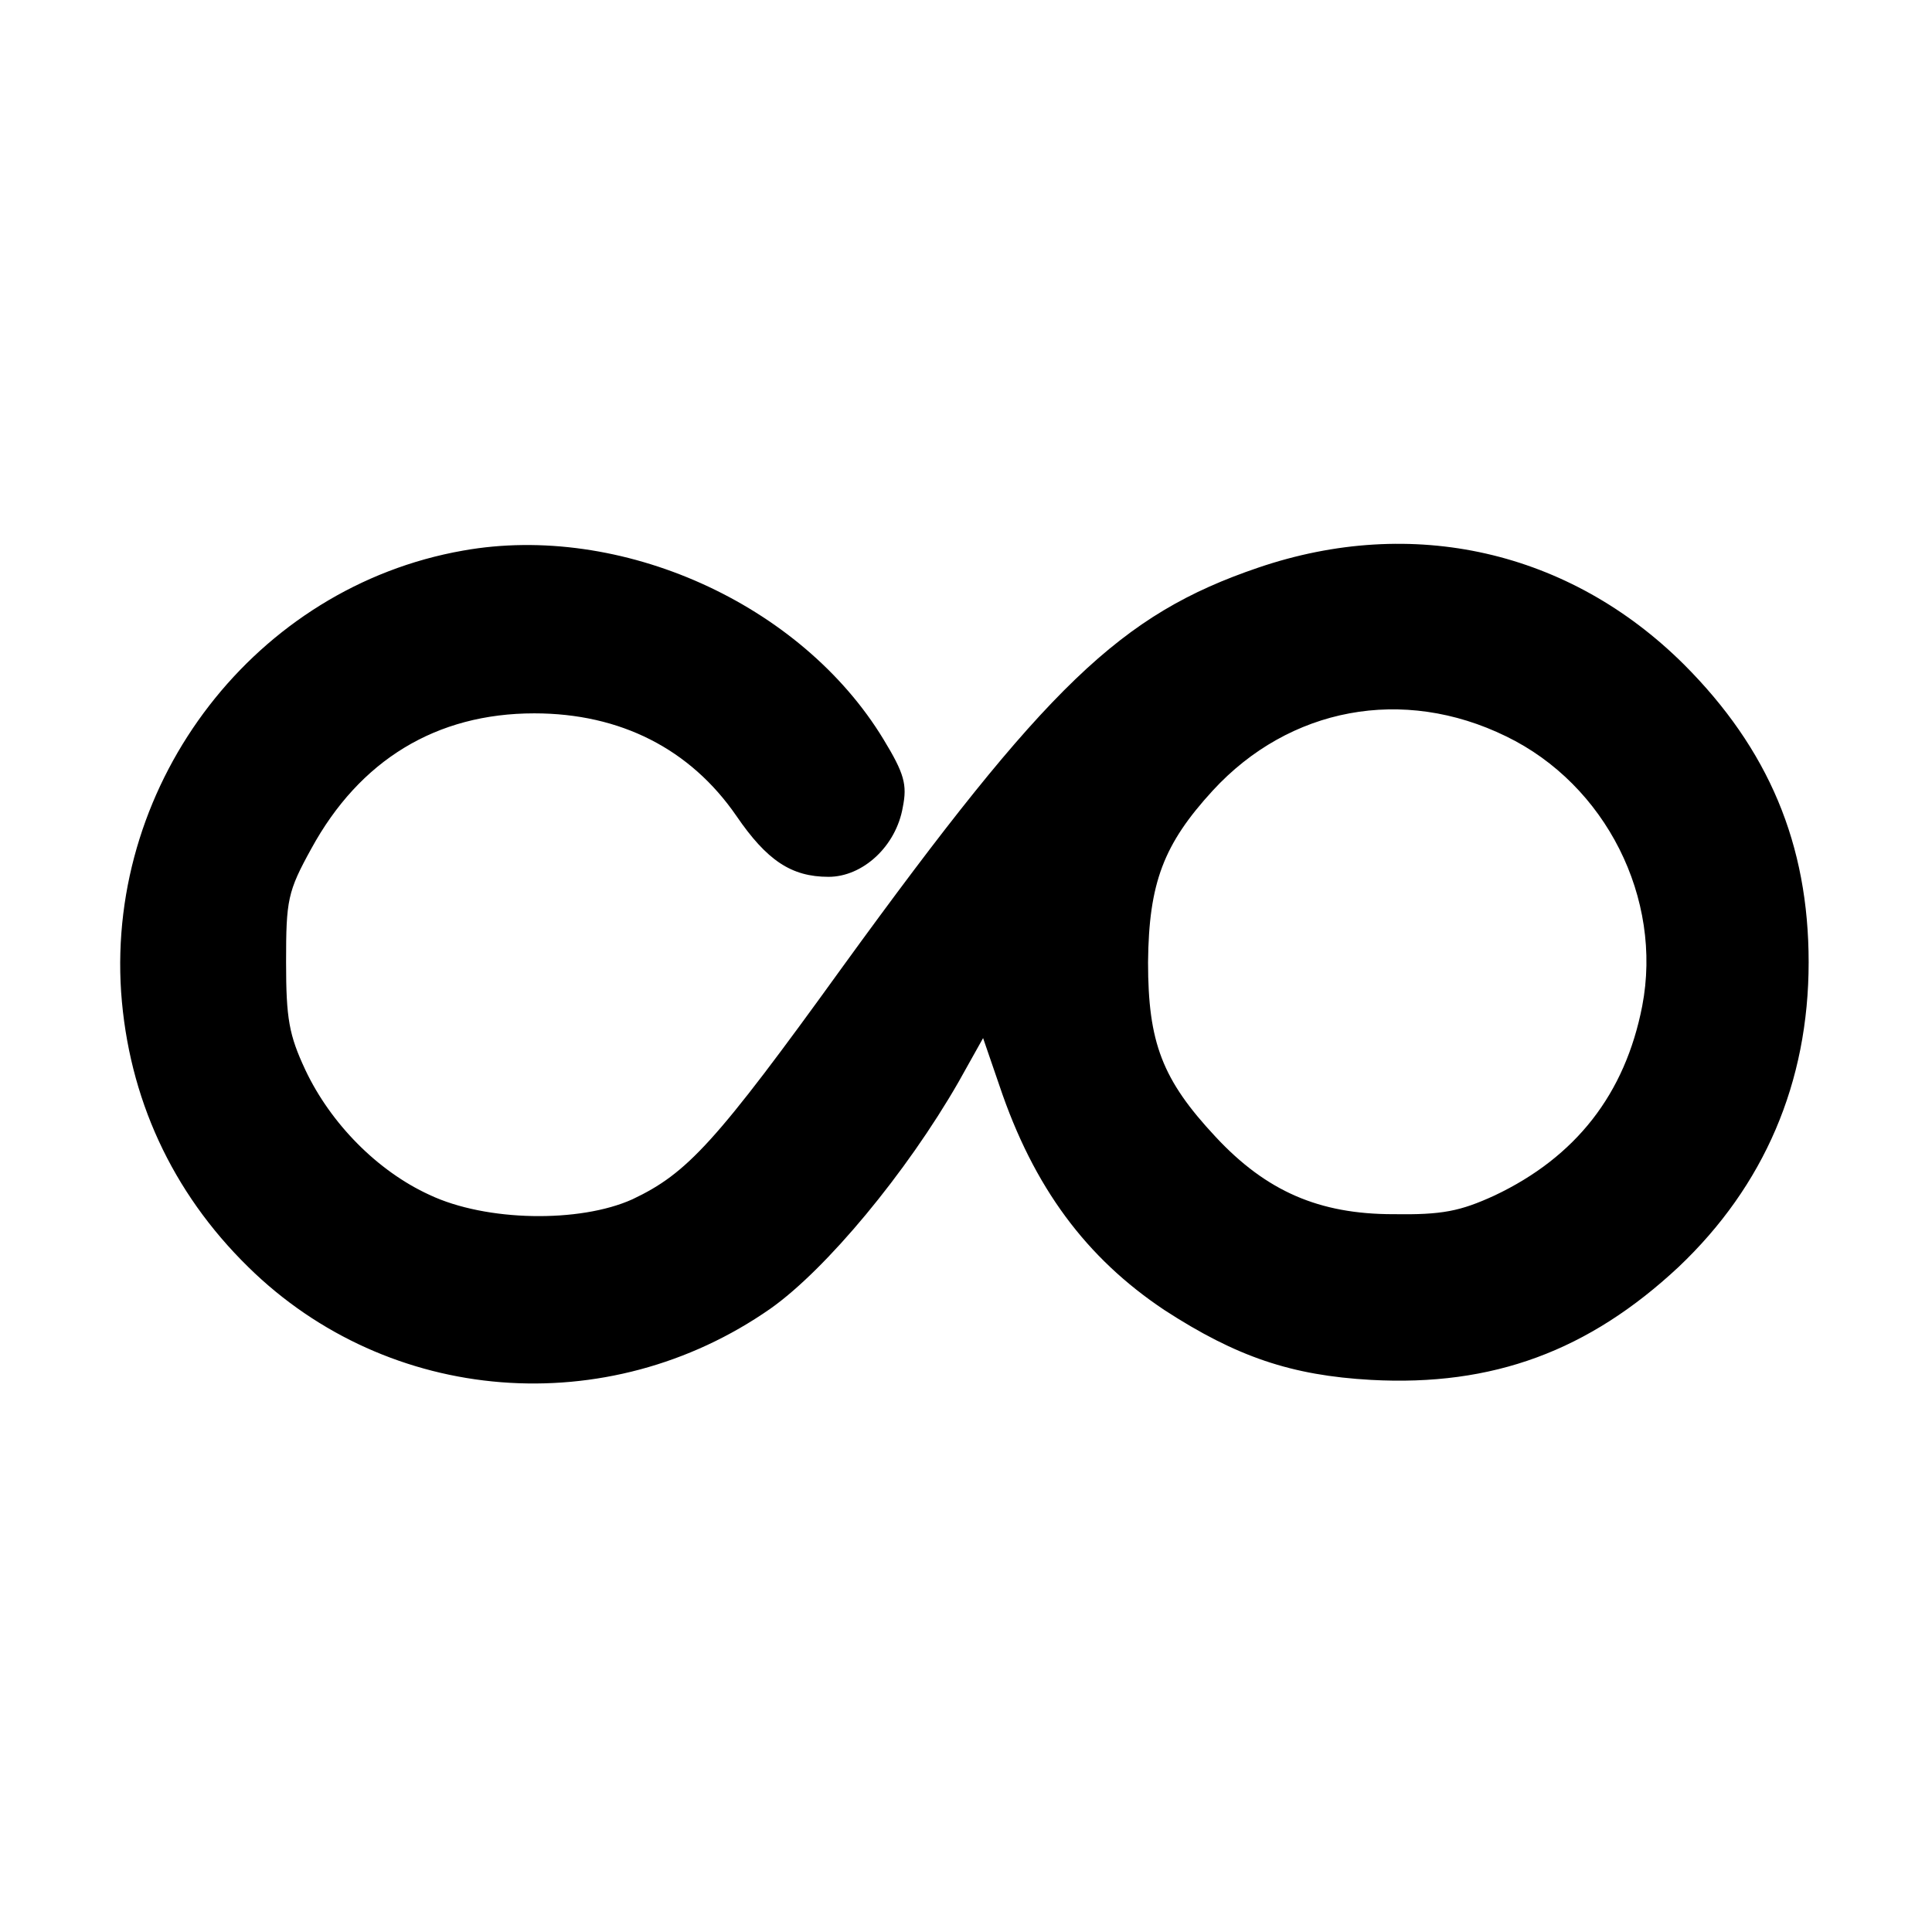 <?xml version="1.0" standalone="no"?>
<!DOCTYPE svg PUBLIC "-//W3C//DTD SVG 20010904//EN"
 "http://www.w3.org/TR/2001/REC-SVG-20010904/DTD/svg10.dtd">
<svg version="1.0" xmlns="http://www.w3.org/2000/svg"
 width="260pt" height="260pt" viewBox="0 0 260 260"
 preserveAspectRatio="xMidYMid meet">
<g transform="translate(0,260) scale(0.1,-0.1)"
fill="#000000" stroke="none">
<path d="M623 1859 c-278 -49 -479 -309 -460 -594 10 -142 68 -269 171 -370
189 -186 484 -209 703 -56 75 53 183 183 253 305 l33 59 22 -64 c46 -137 117
-232 222 -302 97 -63 171 -88 278 -94 164 -9 293 39 414 152 115 109 175 248
175 410 0 159 -54 287 -168 401 -154 153 -365 201 -573 130 -185 -63 -284
-158 -559 -537 -171 -237 -209 -278 -283 -313 -71 -32 -197 -30 -273 6 -70 32
-133 96 -167 168 -22 47 -26 69 -26 145 0 84 2 95 34 153 65 119 168 182 300
182 116 0 210 -48 272 -138 41 -60 74 -82 124 -82 46 0 91 41 100 94 6 30 2
45 -26 91 -111 183 -354 292 -566 254z m1404 -250 c134 -65 211 -218 183 -363
-23 -118 -89 -203 -199 -255 -46 -21 -70 -26 -136 -25 -100 0 -171 31 -239
104 -72 77 -91 127 -91 235 1 107 21 159 87 231 103 112 256 141 395 73z"/>
</g>
</svg>
